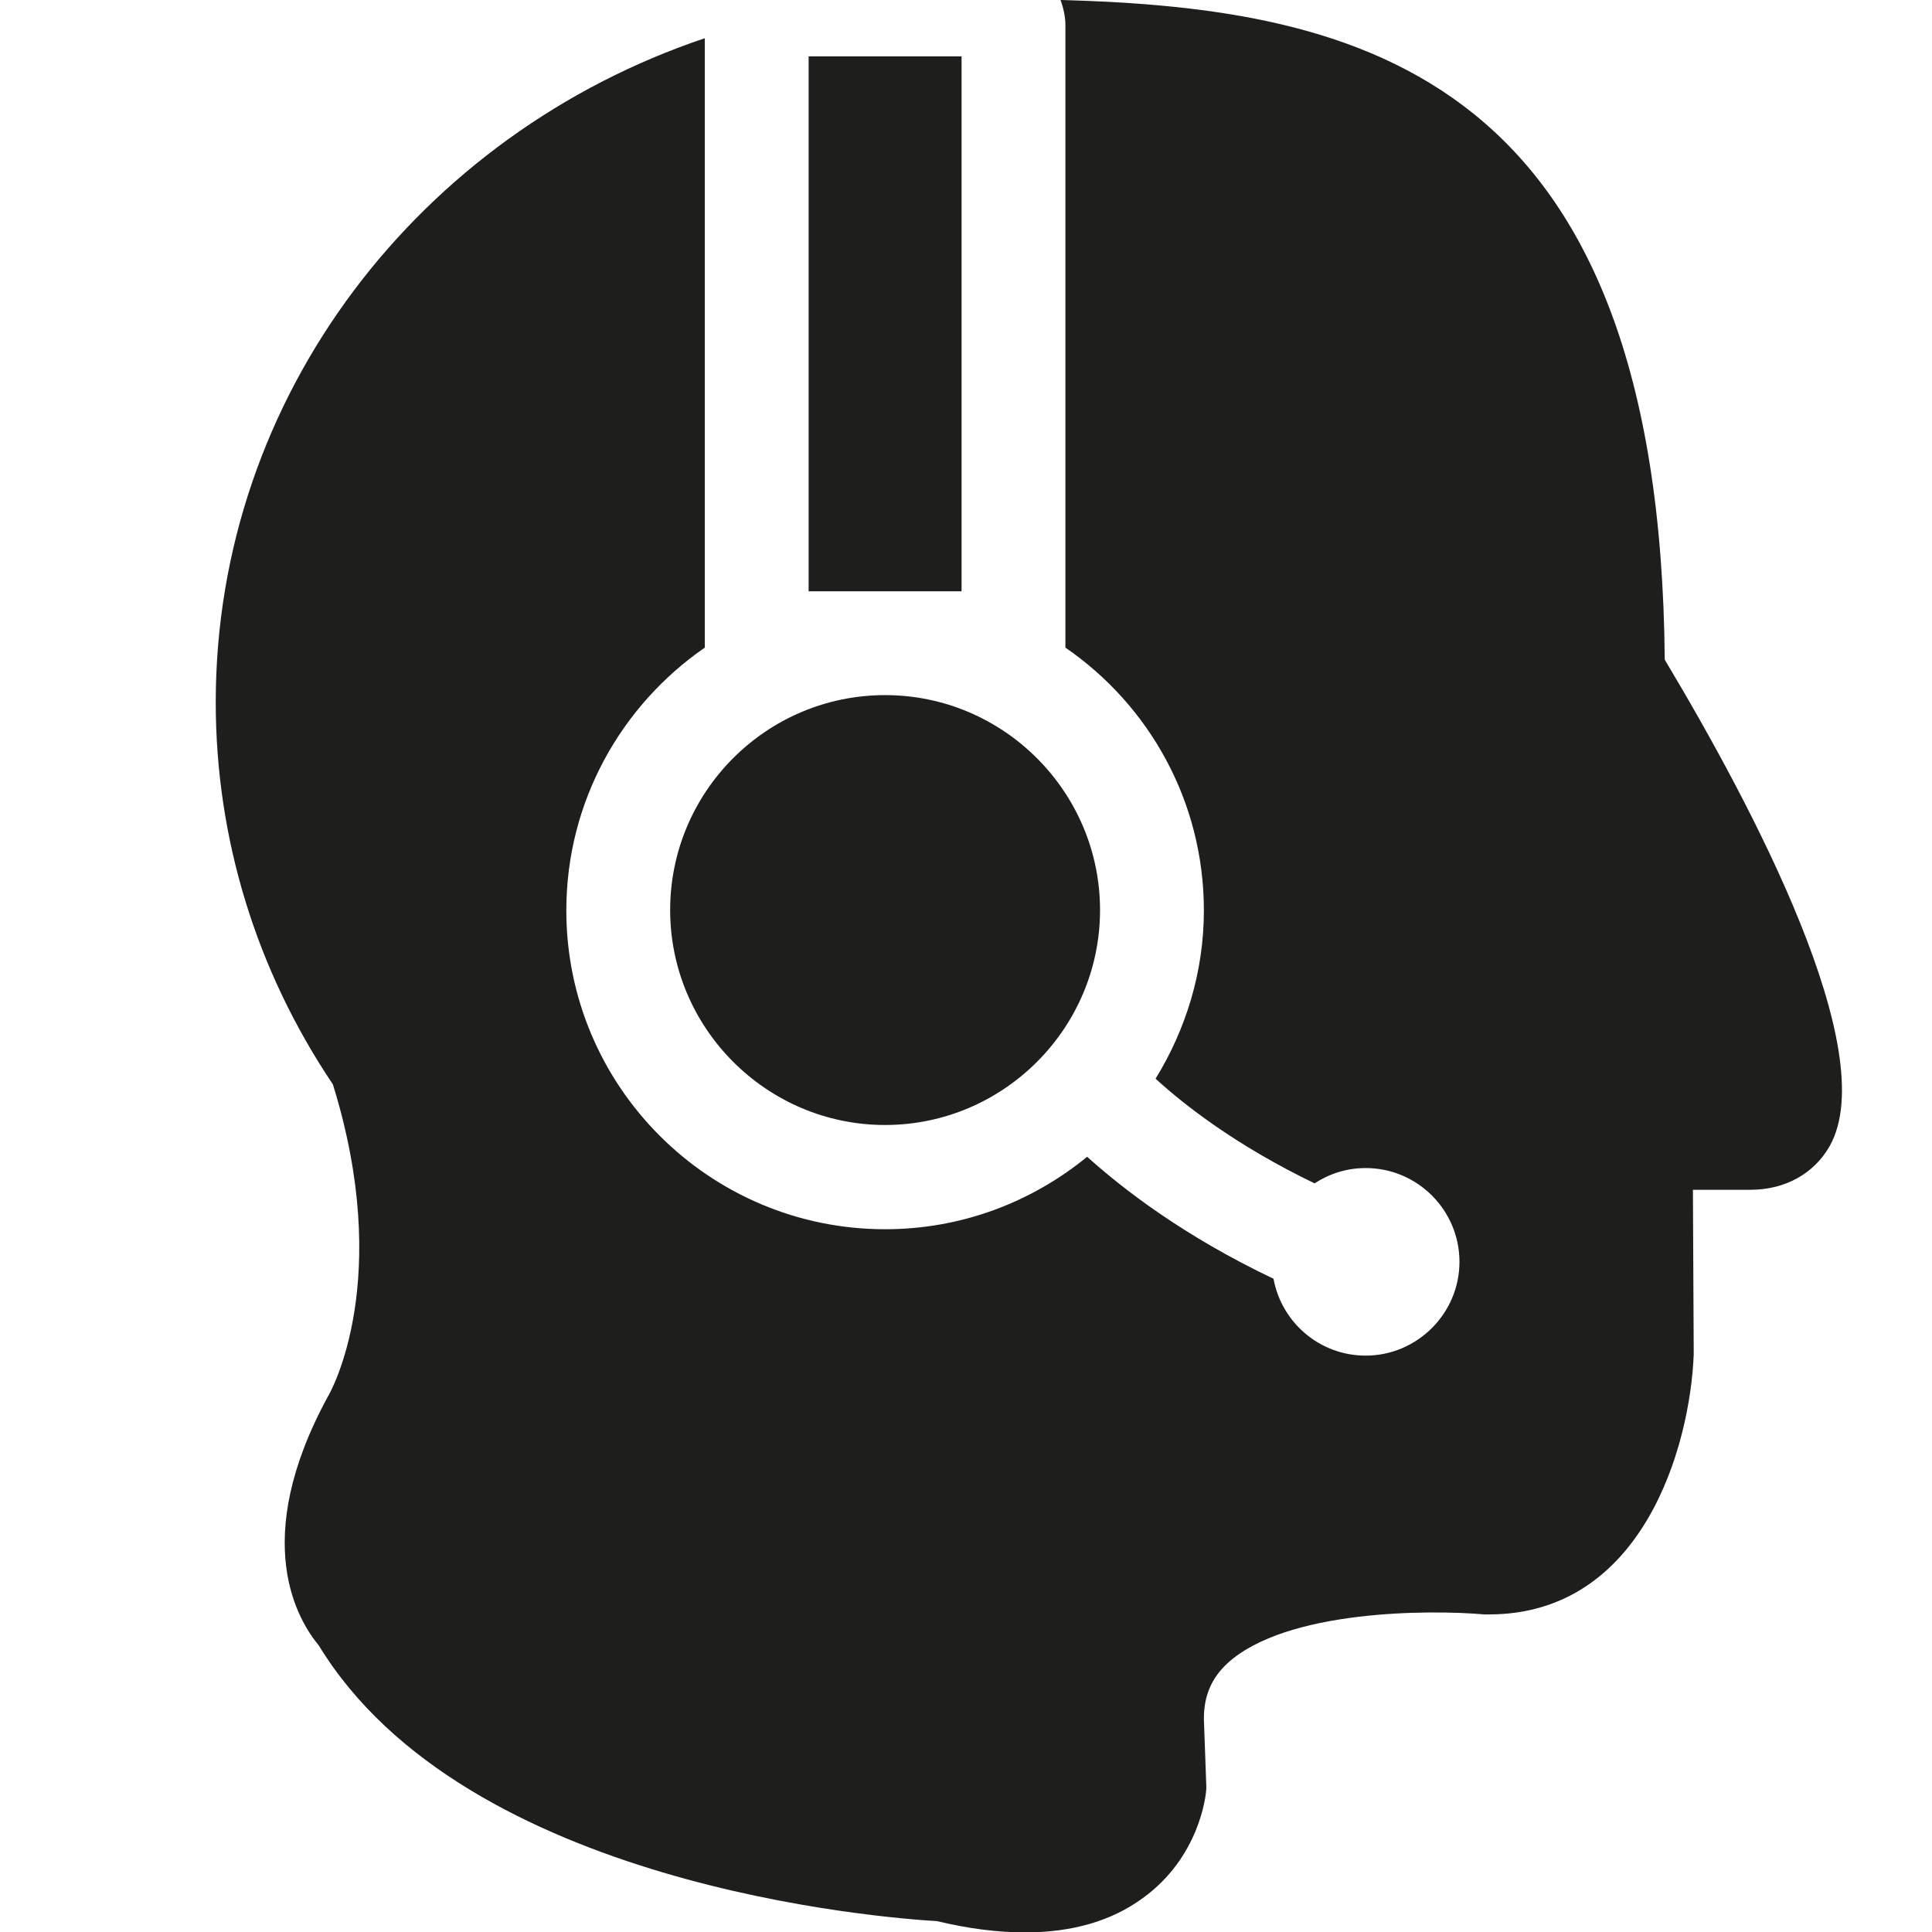 <?xml version="1.0" encoding="UTF-8"?>
<svg id="a" data-name="3219" xmlns="http://www.w3.org/2000/svg" viewBox="0 0 48 48">
  <path d="M20.09,1.4h3.8v13.29h-3.8V1.4ZM21.99,17.27c-2.95,0-5.34,2.4-5.34,5.34s2.4,5.34,5.34,5.34,5.34-2.4,5.34-5.34-2.4-5.34-5.34-5.34ZM41.36,16.39C41.24,1.89,33.84.2,26.35,0c.07.2.12.41.12.63v15.46c2.08,1.43,3.44,3.82,3.44,6.53,0,1.53-.45,2.96-1.2,4.18.71.65,2,1.66,3.95,2.6.37-.24.8-.38,1.27-.38,1.29,0,2.33,1.05,2.33,2.33s-1.05,2.33-2.33,2.33c-1.14,0-2.09-.82-2.29-1.91-2.23-1.06-3.74-2.23-4.63-3.03-1.37,1.12-3.11,1.8-5.02,1.8-4.37,0-7.92-3.55-7.92-7.92,0-2.71,1.37-5.1,3.44-6.53V.95C10.45,3.32,5.36,9.81,5.36,17.45c0,3.37,1,6.65,2.91,9.49,1.5,4.83-.03,7.6-.12,7.75-1.97,3.61-.73,5.59-.23,6.19,3.64,5.98,14.01,6.77,15.36,6.85.79.19,1.52.28,2.19.28,1.16,0,2.14-.28,2.92-.85,1.41-1.02,1.57-2.54,1.58-2.71v-.08s-.06-1.67-.06-1.67c0-.57.19-1.01.59-1.38,1.46-1.33,5.03-1.33,6.38-1.21.04,0,.07,0,.11,0,3.83,0,5-4.18,5.09-6.46l-.02-4.09h1.43c.86,0,1.58-.4,1.97-1.09,1.31-2.34-1.92-8.44-4.1-12.08Z" fill="#1e1e1c"/>
</svg>
